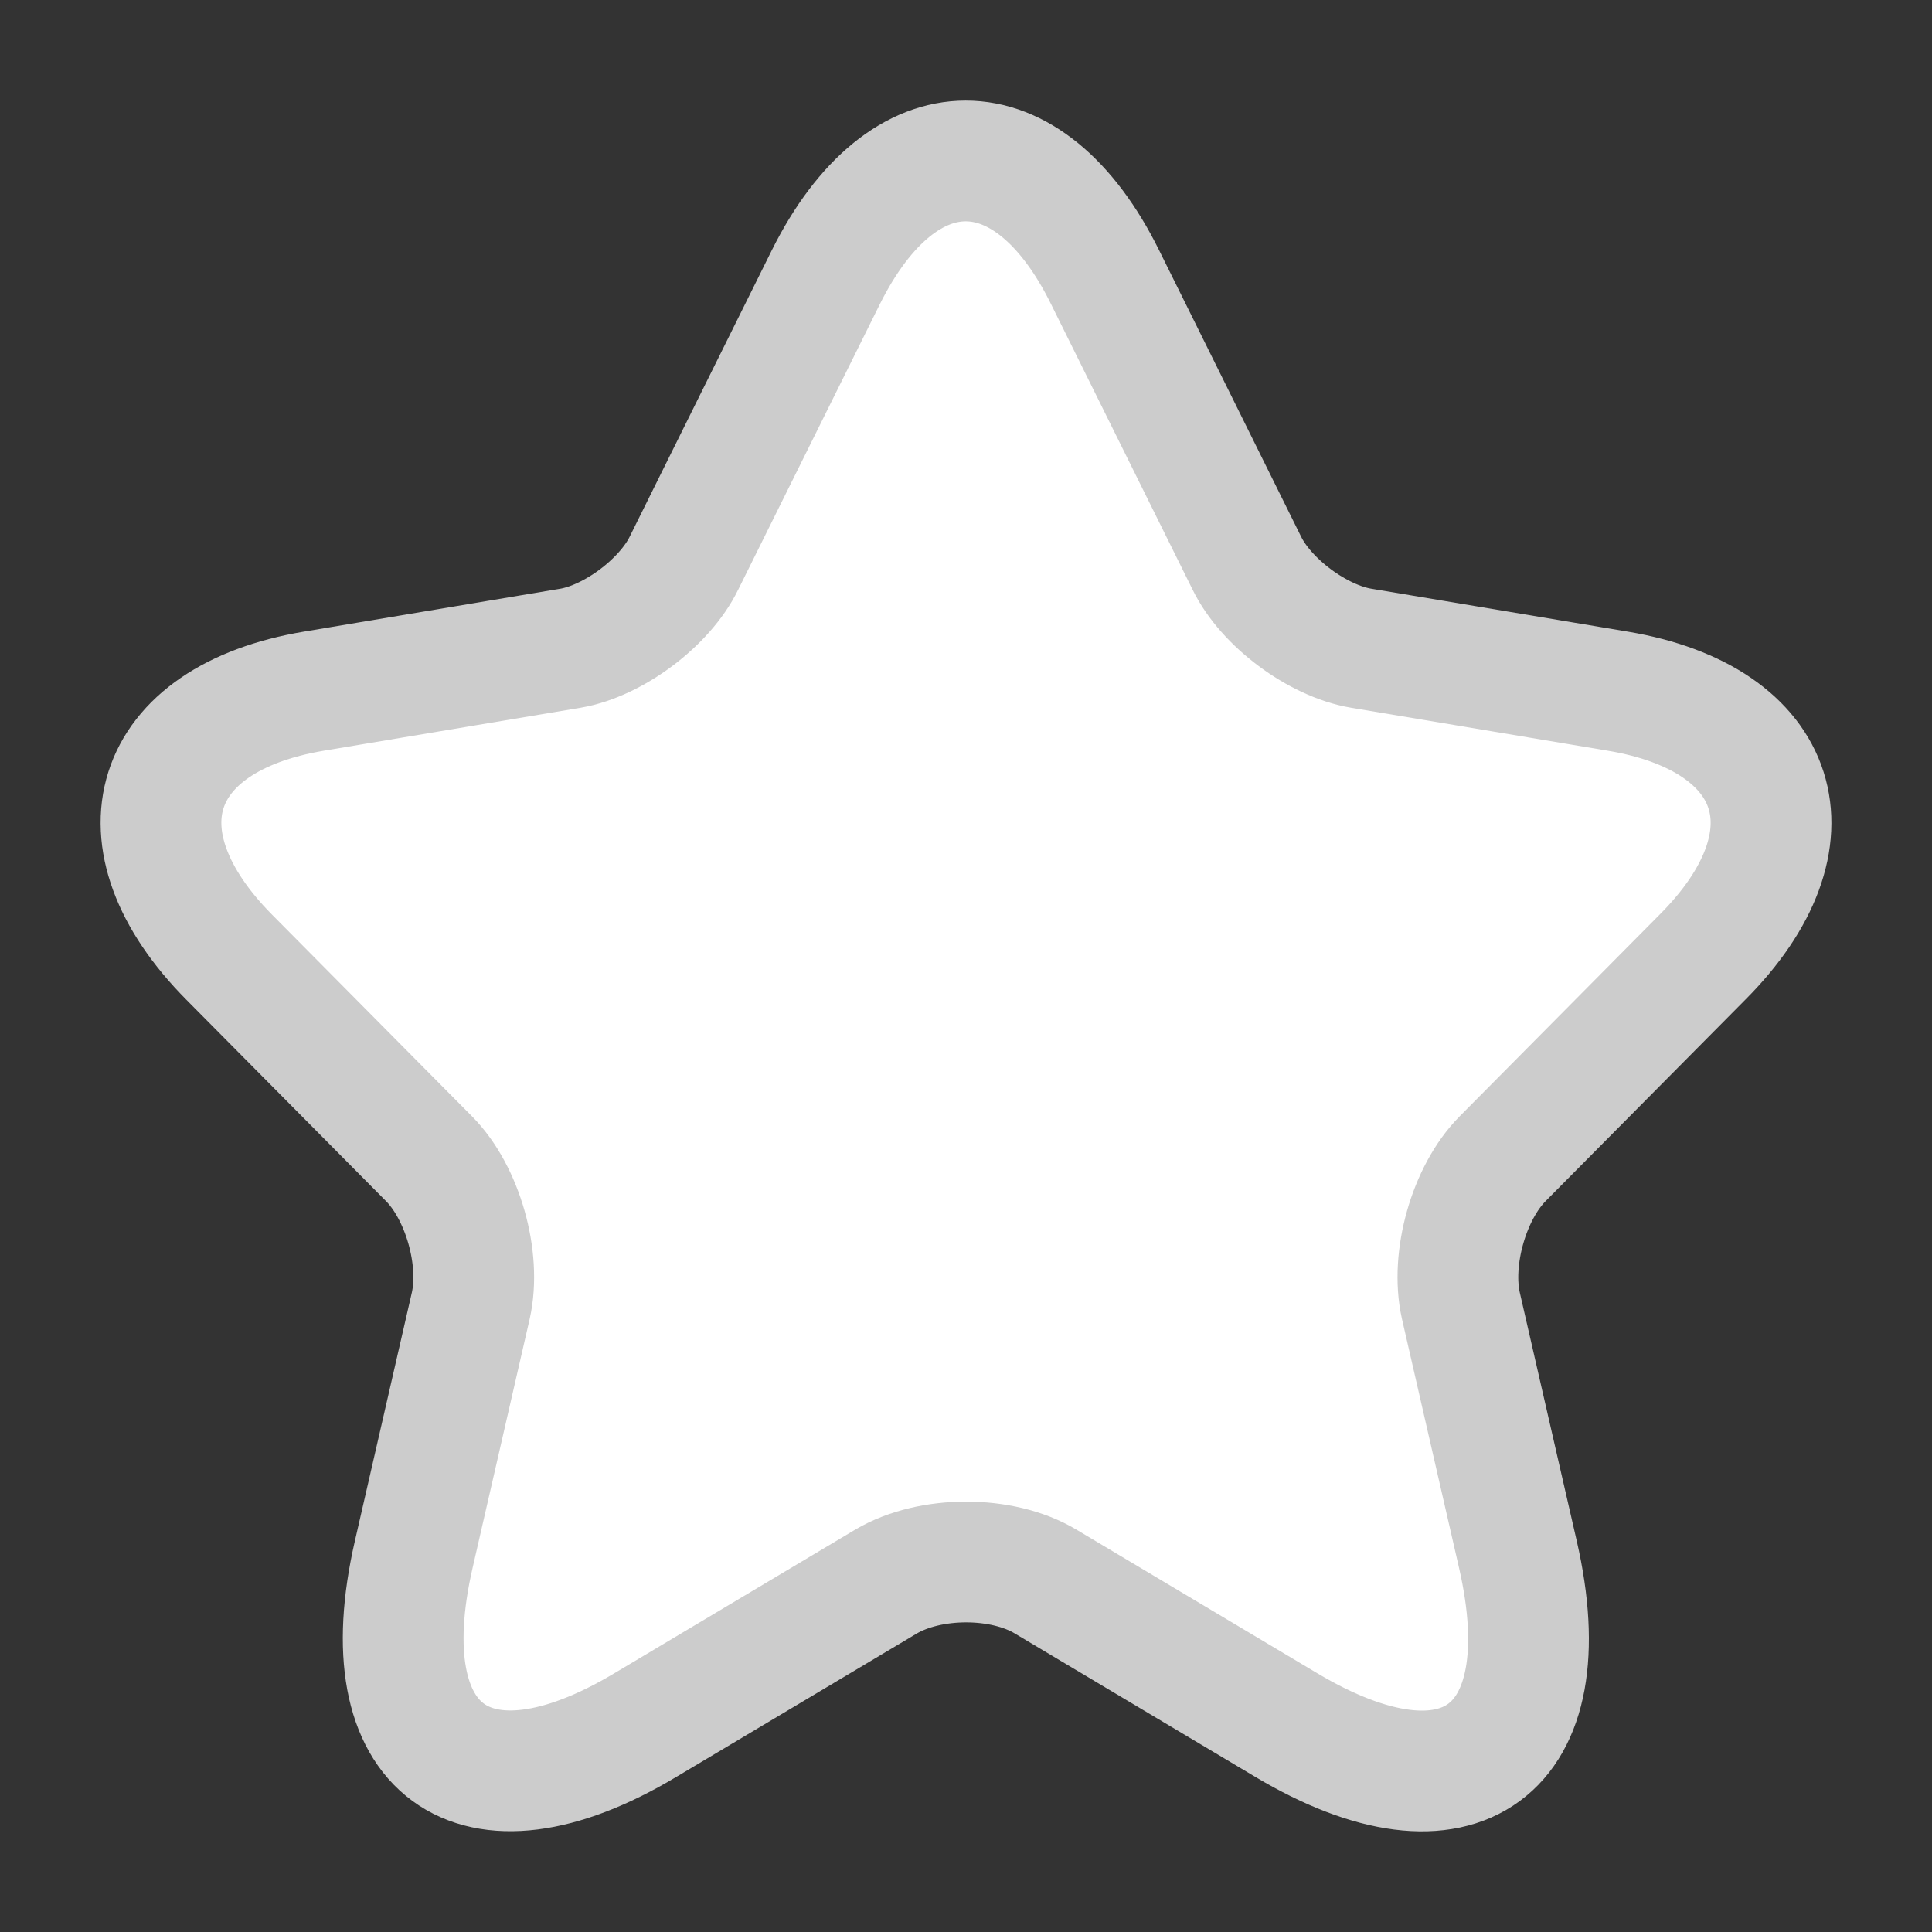<svg width="16" height="16" viewBox="0 0 16 16" fill="none" xmlns="http://www.w3.org/2000/svg">
<rect x="0" y="0" width="16" height="16" fill="#333333" stroke="none"/>
<path d="M9.152 2.296L10.325 4.662C10.485 4.991 10.912 5.307 11.271 5.368L13.398 5.724C14.758 5.952 15.078 6.947 14.098 7.928L12.445 9.595C12.165 9.877 12.011 10.422 12.098 10.812L12.571 12.875C12.945 14.508 12.085 15.14 10.652 14.286L8.658 13.097C8.299 12.882 7.705 12.882 7.339 13.097L5.345 14.286C3.919 15.14 3.052 14.502 3.426 12.875L3.899 10.812C3.986 10.422 3.832 9.877 3.552 9.595L1.899 7.928C0.926 6.947 1.239 5.952 2.599 5.724L4.726 5.368C5.079 5.307 5.505 4.991 5.665 4.662L6.839 2.296C7.479 1.012 8.518 1.012 9.152 2.296Z" fill="#ffffff" stroke="#cccccc" stroke-linecap="round" stroke-linejoin="round"/>
</svg>

